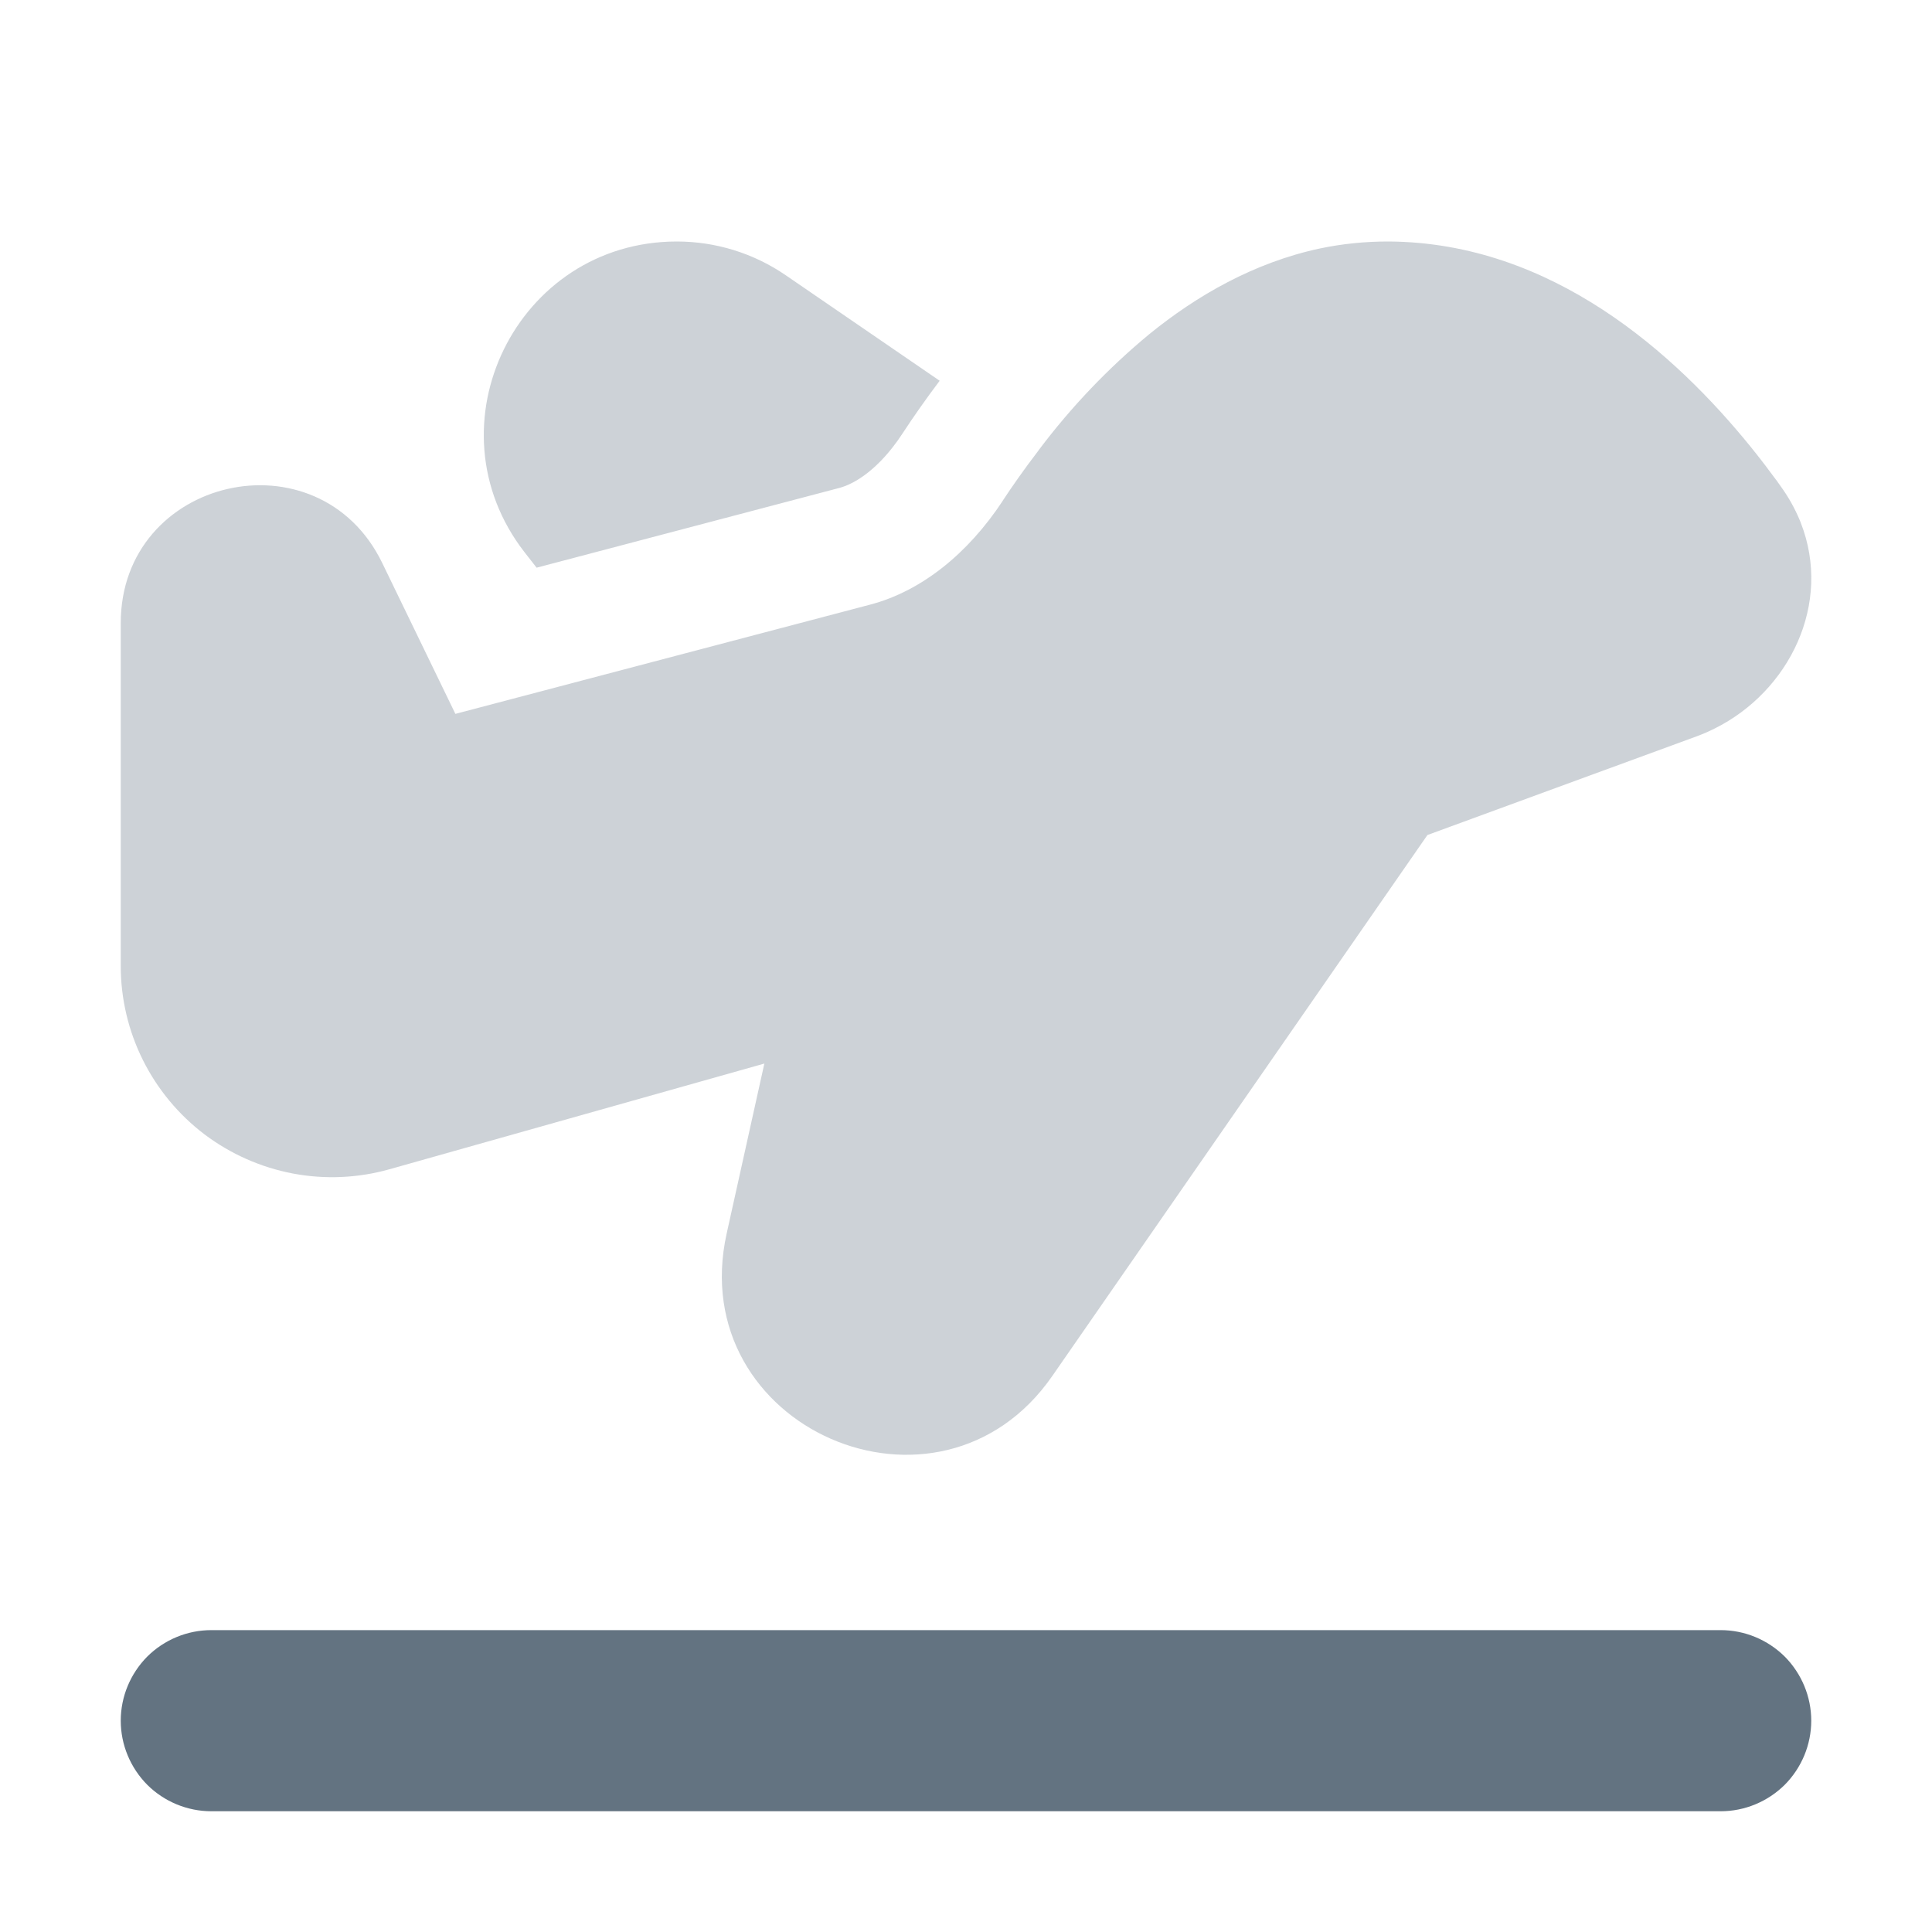 <svg width="24" height="24" viewBox="0 0 24 24" fill="none" xmlns="http://www.w3.org/2000/svg">
<path d="M2.625 20.25C2.327 20.25 2.04 20.369 1.829 20.579C1.619 20.791 1.5 21.077 1.5 21.375C1.5 21.673 1.619 21.959 1.829 22.171C2.04 22.381 2.327 22.5 2.625 22.5H21.375C21.673 22.5 21.959 22.381 22.171 22.171C22.381 21.959 22.5 21.673 22.5 21.375C22.5 21.077 22.381 20.791 22.171 20.579C21.959 20.369 21.673 20.25 21.375 20.25H2.625Z" fill="#637381"/>
<path opacity="0.32" d="M12.453 6.225C12.581 6.03 12.726 5.825 12.888 5.613L12.912 5.58C13.31 5.052 13.768 4.572 14.277 4.151C14.867 3.671 15.581 3.26 16.399 3.086C16.672 3.029 16.959 2.999 17.255 3C19.281 3.014 20.812 4.395 21.752 5.556C21.87 5.702 21.977 5.843 22.076 5.978L22.117 6.036C22.218 6.174 22.297 6.318 22.358 6.464L22.369 6.492C22.765 7.5 22.227 8.589 21.3 9.05C21.228 9.086 21.155 9.118 21.079 9.146L17.732 10.373L13.072 17.093C11.665 19.122 8.492 17.735 9.027 15.323L9.495 13.212L4.838 14.525C4.447 14.635 4.037 14.653 3.639 14.578C3.24 14.502 2.865 14.336 2.541 14.092C2.218 13.847 1.956 13.531 1.775 13.168C1.594 12.805 1.5 12.405 1.5 12V7.74C1.5 5.925 3.957 5.36 4.749 6.995L5.657 8.868L10.805 7.512C11.453 7.343 12.028 6.87 12.454 6.225H12.453ZM6.516 6.86L6.666 7.052L10.424 6.062C10.621 6.011 10.92 5.825 11.202 5.399C11.352 5.17 11.509 4.947 11.673 4.73L9.762 3.42C9.363 3.146 8.891 3 8.408 3C6.42 3 5.296 5.288 6.516 6.86Z" fill="#637381"/>
</svg>
